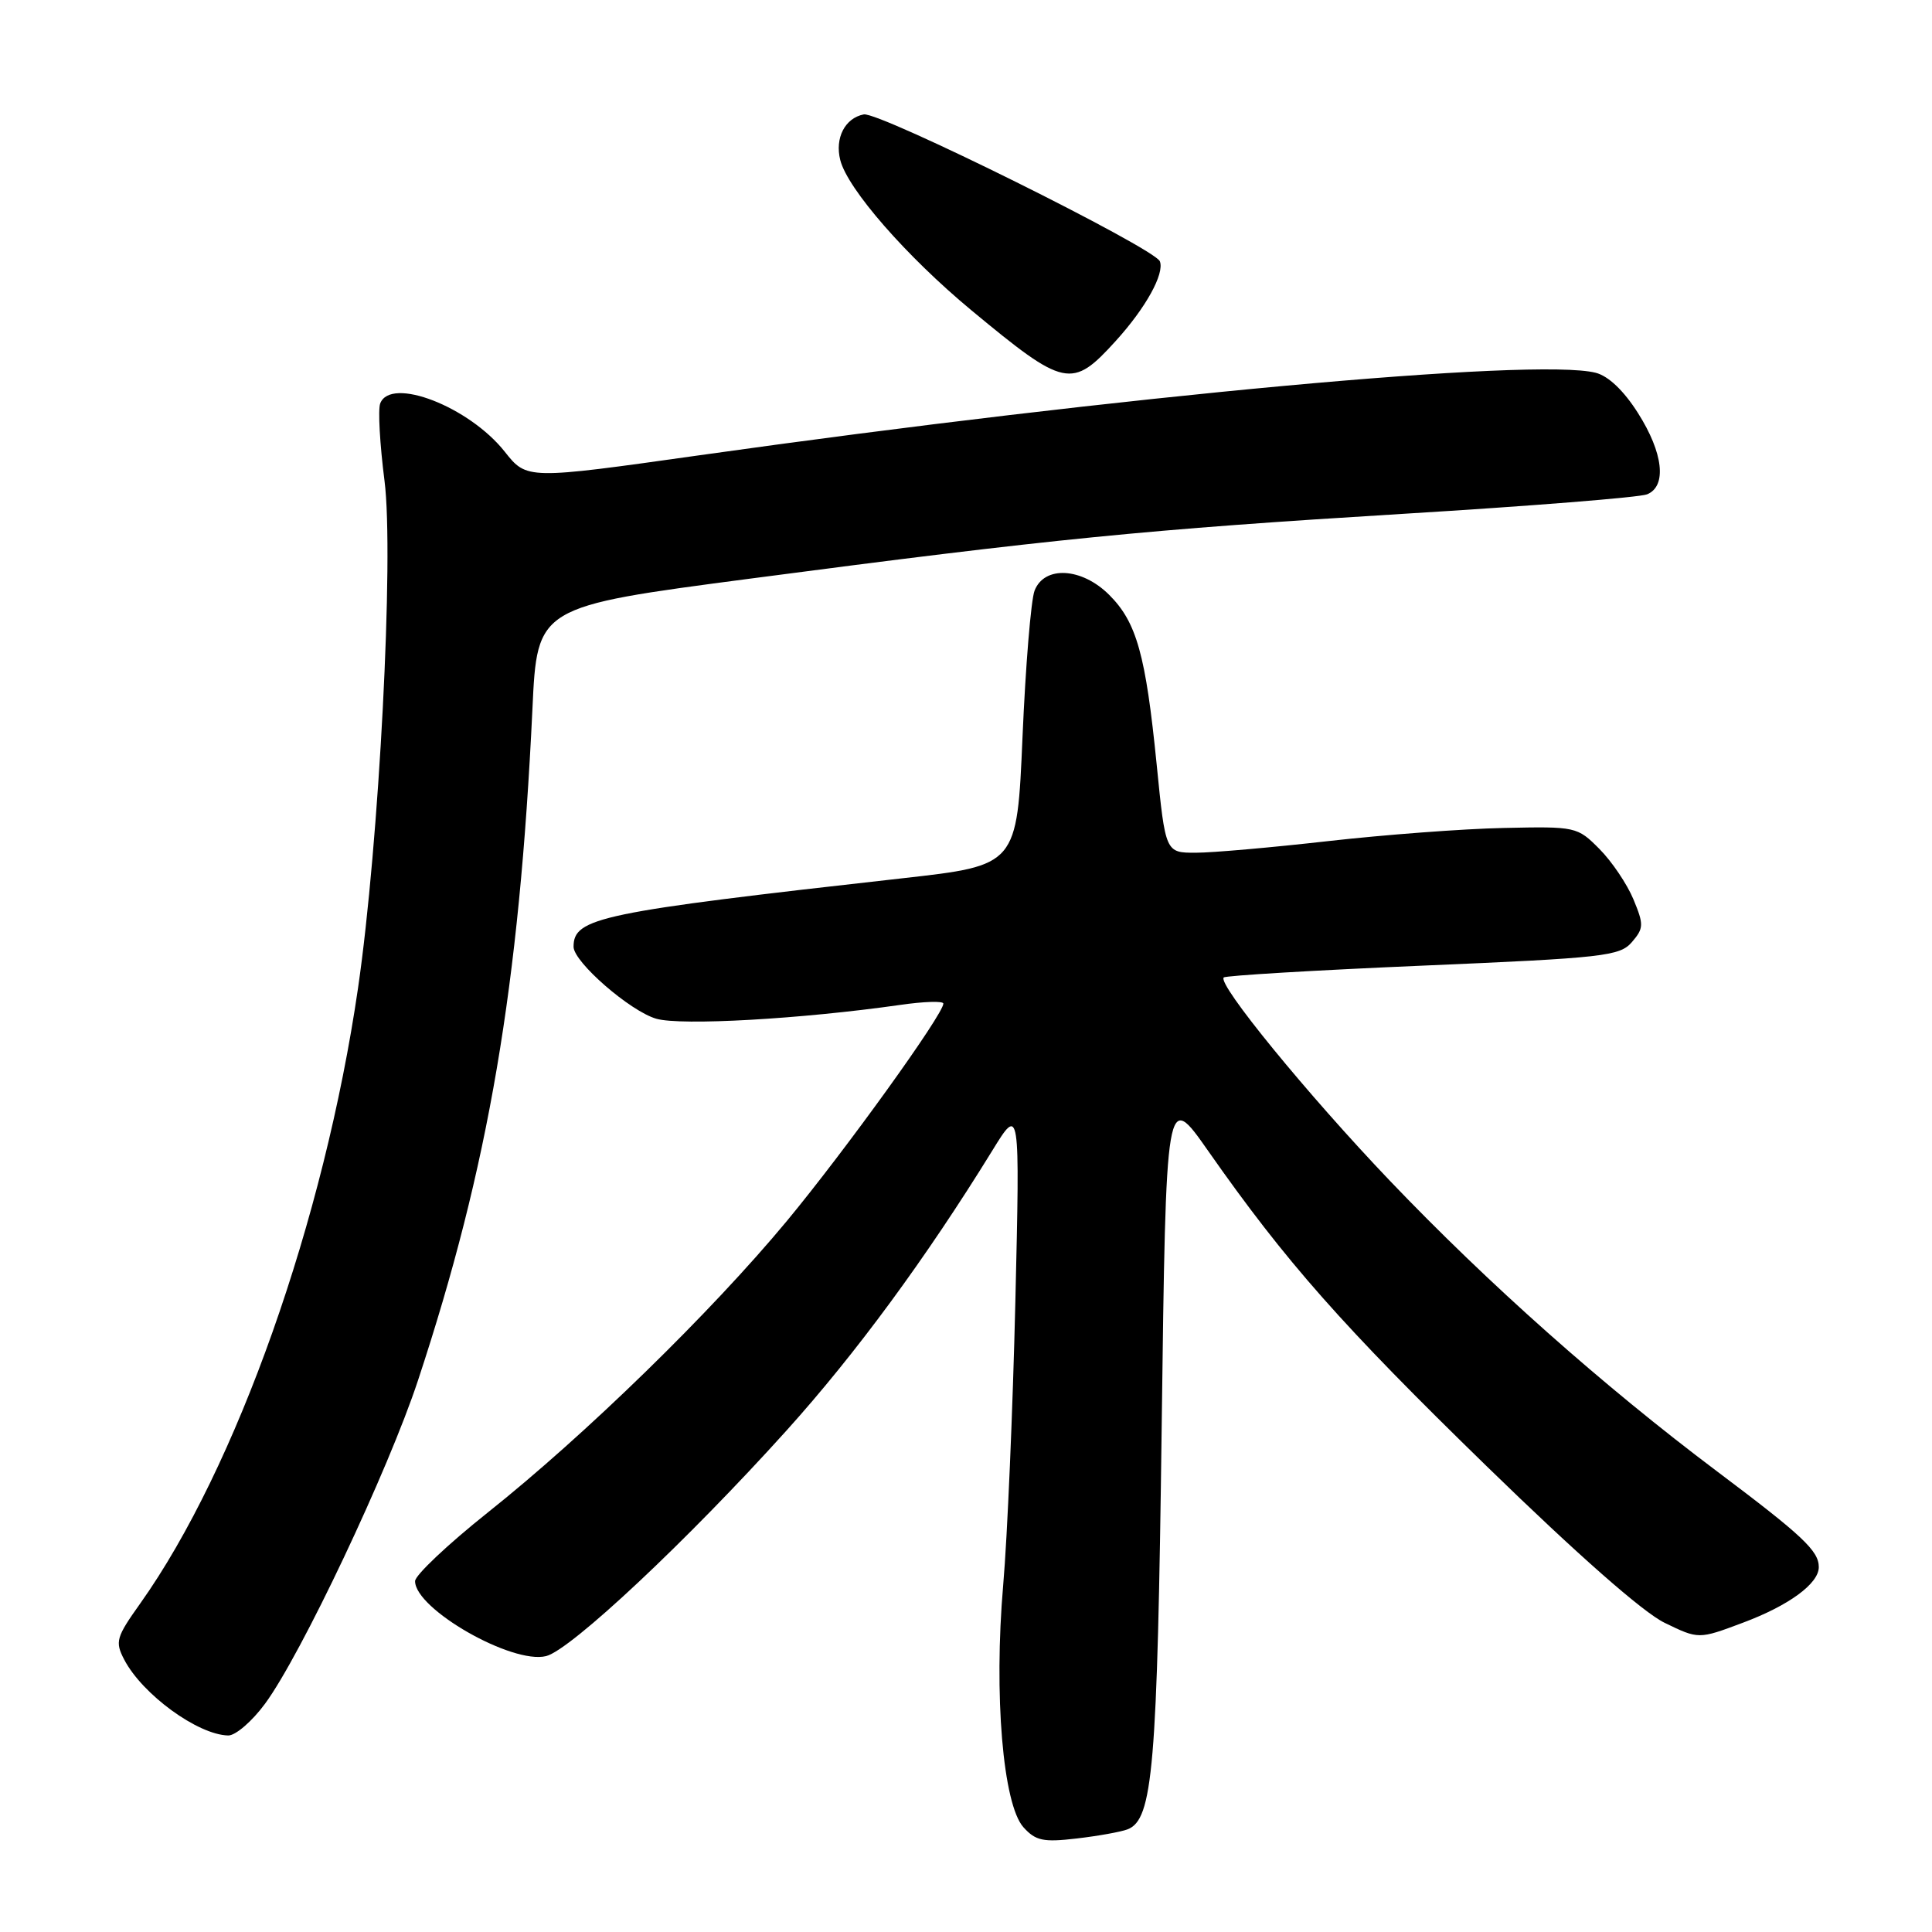 <?xml version="1.0" encoding="UTF-8" standalone="no"?>
<!DOCTYPE svg PUBLIC "-//W3C//DTD SVG 1.1//EN" "http://www.w3.org/Graphics/SVG/1.1/DTD/svg11.dtd" >
<svg xmlns="http://www.w3.org/2000/svg" xmlns:xlink="http://www.w3.org/1999/xlink" version="1.1" viewBox="0 0 256 256">
 <g >
 <path fill="currentColor"
d=" M 149.40 242.40 C 152.77 241.11 153.35 234.30 153.93 189.01 C 154.50 144.52 154.50 144.52 160.10 152.52 C 170.39 167.21 177.85 175.65 197.03 194.32 C 209.03 206.00 217.73 213.66 220.57 215.03 C 225.08 217.22 225.08 217.22 230.94 215.02 C 237.04 212.74 241.00 209.84 241.00 207.65 C 241.00 205.50 238.89 203.51 227.50 194.95 C 212.35 183.56 197.23 170.13 184.16 156.45 C 173.22 144.99 161.28 130.38 162.15 129.52 C 162.40 129.27 174.28 128.56 188.55 127.95 C 212.52 126.93 214.63 126.69 216.23 124.84 C 217.81 123.00 217.83 122.52 216.44 119.17 C 215.60 117.15 213.58 114.15 211.94 112.50 C 209.00 109.54 208.83 109.50 199.23 109.71 C 193.88 109.82 183.43 110.61 176.00 111.45 C 168.57 112.29 160.68 112.99 158.46 112.99 C 154.43 113.00 154.43 113.00 153.26 101.25 C 151.81 86.76 150.61 82.45 146.98 78.83 C 143.34 75.19 138.36 74.92 137.08 78.28 C 136.61 79.53 135.89 88.24 135.49 97.62 C 134.76 114.67 134.76 114.67 119.63 116.37 C 79.42 120.88 76.00 121.59 76.00 125.45 C 76.00 127.47 83.51 134.00 86.97 134.99 C 90.25 135.93 106.14 135.03 119.25 133.16 C 122.41 132.70 125.00 132.62 125.00 132.98 C 125.00 134.40 112.00 152.45 104.26 161.79 C 94.24 173.87 77.53 190.16 64.59 200.45 C 59.32 204.65 55.00 208.73 55.00 209.51 C 55.00 213.21 67.87 220.57 72.37 219.44 C 75.63 218.62 91.10 204.11 104.21 189.56 C 113.41 179.35 122.70 166.71 131.46 152.50 C 135.15 146.50 135.15 146.50 134.54 172.50 C 134.20 186.80 133.48 203.68 132.93 210.00 C 131.67 224.55 132.89 239.11 135.62 242.13 C 137.23 243.91 138.24 244.13 142.66 243.61 C 145.51 243.28 148.54 242.73 149.40 242.40 Z  M 35.12 225.75 C 39.87 219.31 51.45 194.84 55.39 182.90 C 64.75 154.56 68.81 130.70 70.55 93.94 C 71.18 80.38 71.18 80.38 99.34 76.68 C 139.59 71.39 151.69 70.18 186.00 68.08 C 202.78 67.06 217.29 65.90 218.25 65.50 C 220.89 64.42 220.40 60.02 217.04 54.73 C 215.16 51.76 213.11 49.81 211.42 49.39 C 203.42 47.38 148.82 52.41 92.65 60.33 C 69.81 63.55 69.81 63.55 66.88 59.85 C 62.15 53.88 51.76 49.85 50.38 53.46 C 50.07 54.26 50.33 58.87 50.95 63.71 C 52.22 73.65 50.24 111.74 47.44 130.93 C 42.97 161.64 31.33 194.53 18.58 212.47 C 15.39 216.95 15.22 217.53 16.46 219.91 C 18.86 224.51 26.20 229.87 30.24 229.96 C 31.20 229.98 33.40 228.09 35.12 225.75 Z  M 147.84 45.18 C 151.81 40.81 154.32 36.28 153.69 34.63 C 153.02 32.89 116.49 14.76 114.45 15.16 C 111.96 15.65 110.60 18.29 111.34 21.21 C 112.30 25.03 120.11 33.98 128.72 41.12 C 141.10 51.38 142.03 51.58 147.84 45.18 Z "/>
</g>
</svg>